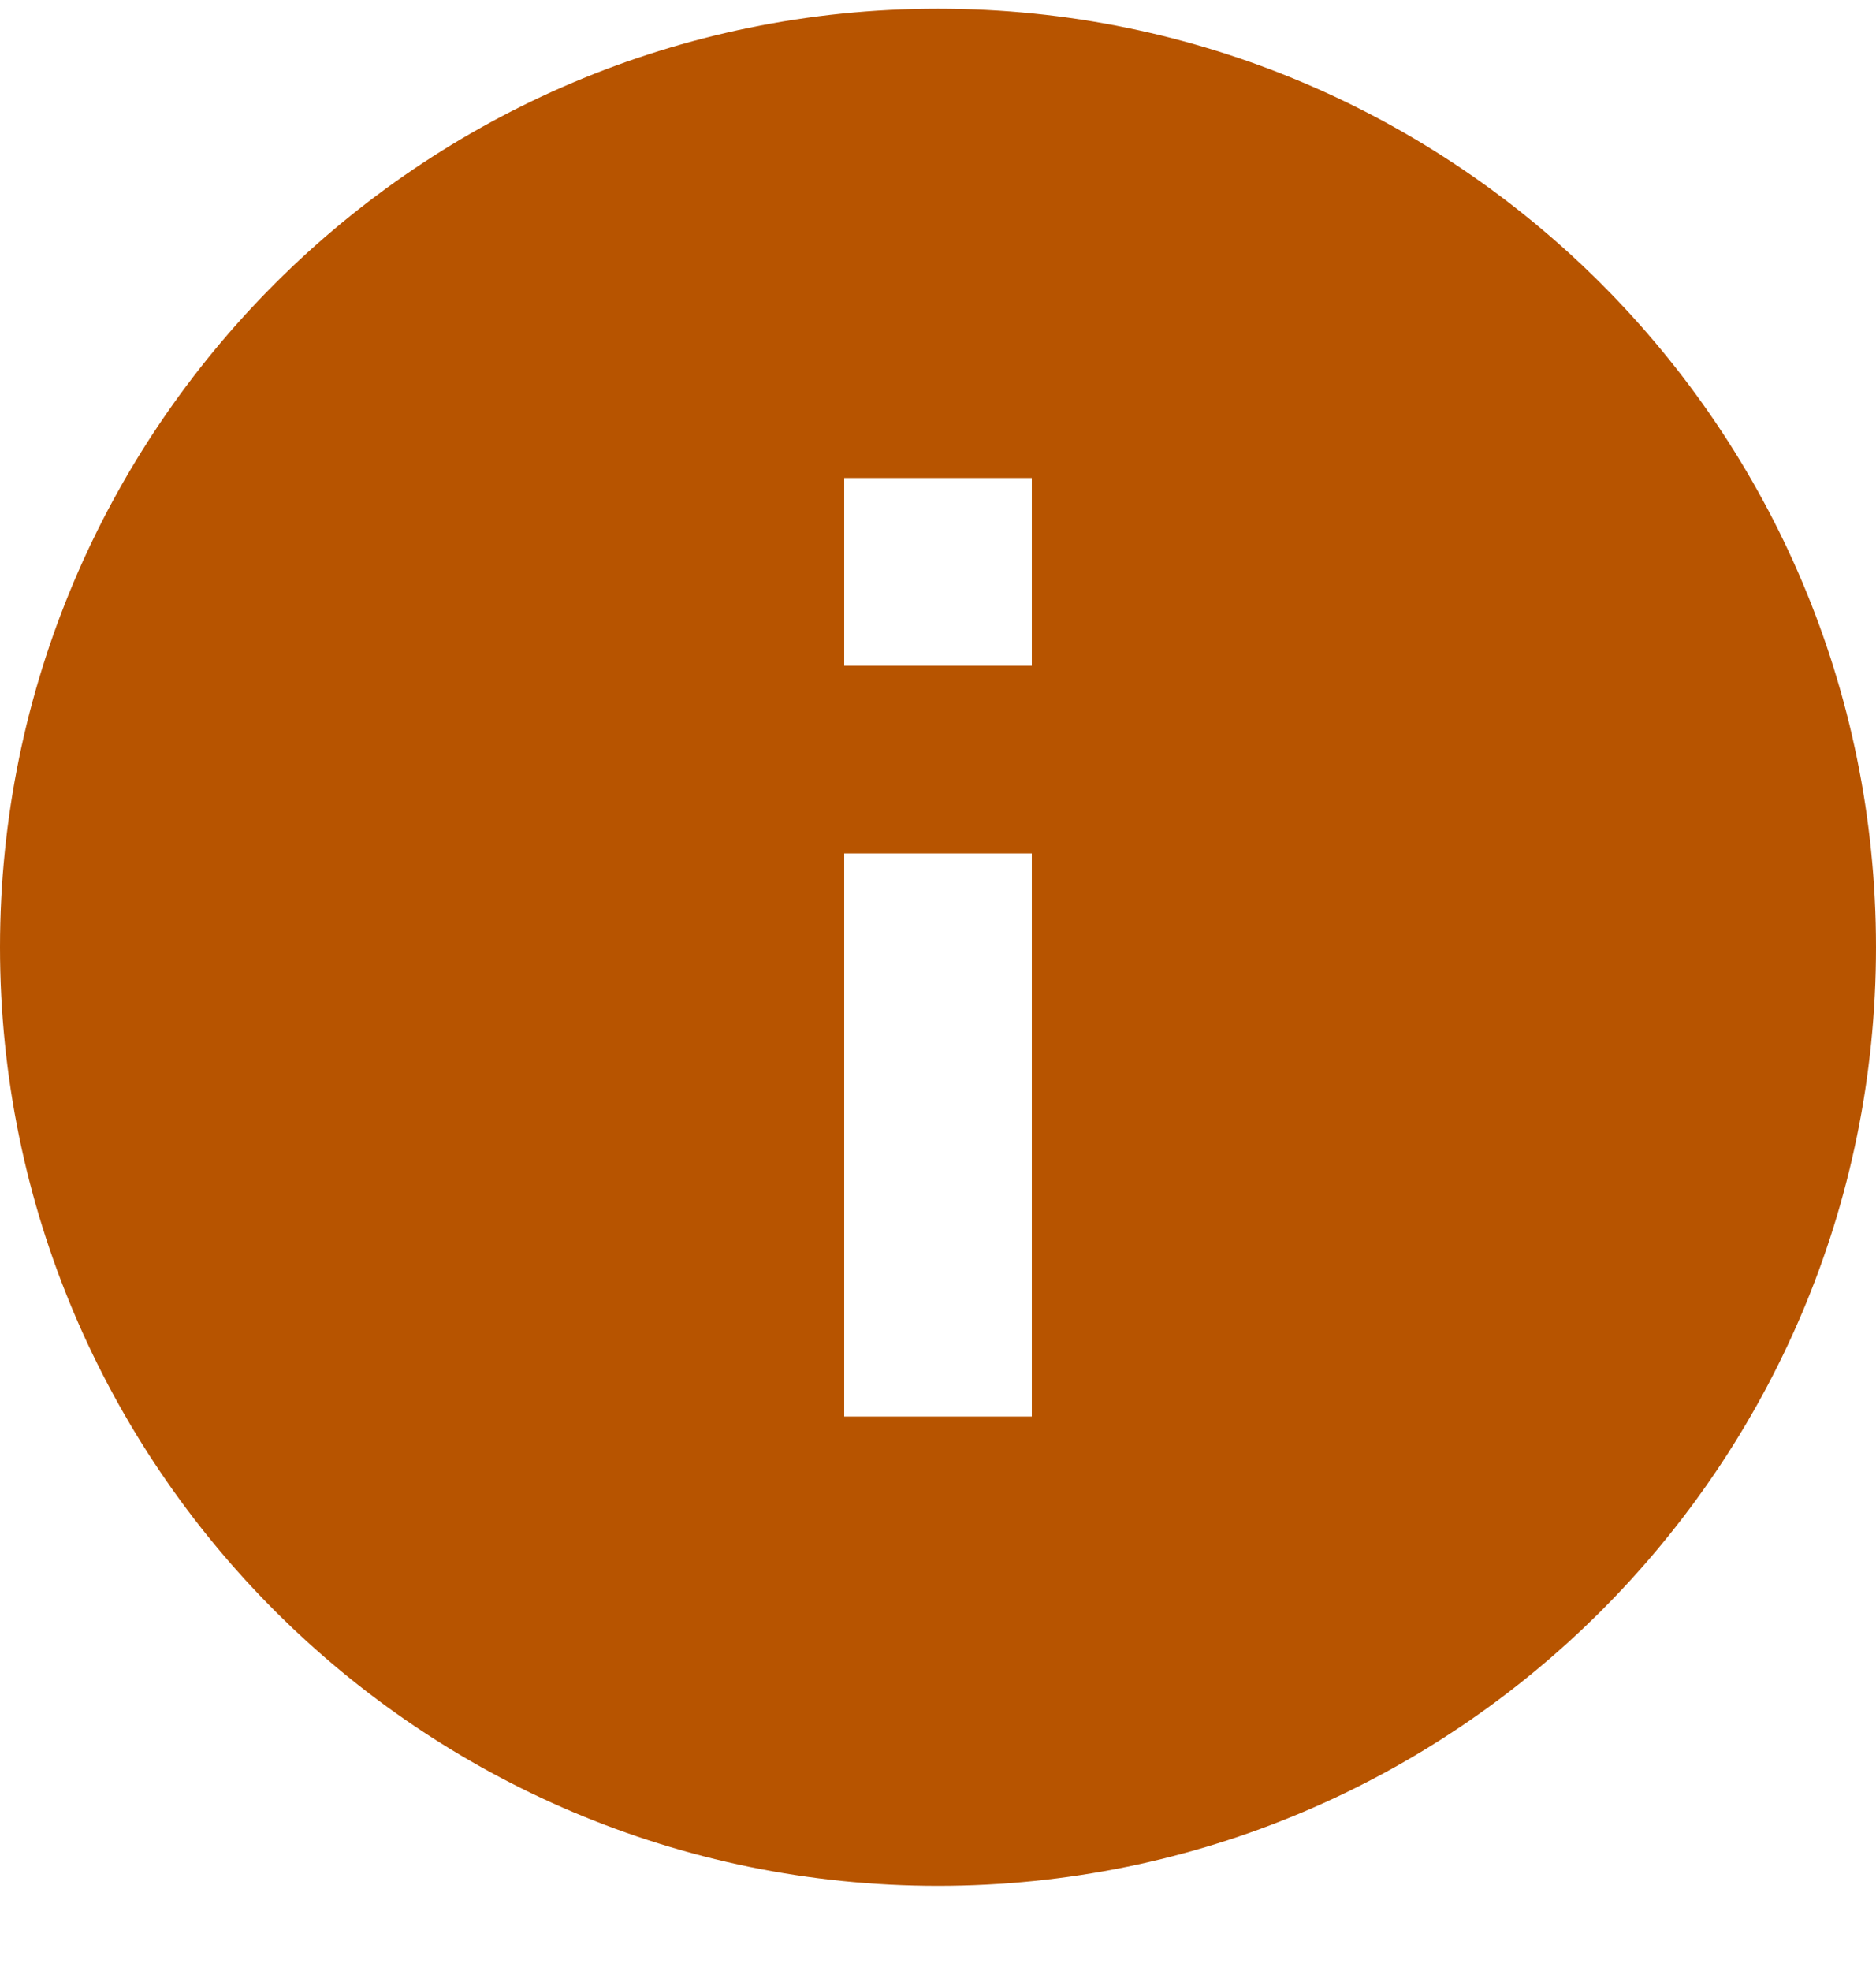 <svg xmlns="http://www.w3.org/2000/svg" width="20" height="21" viewBox="0 0 20 21" fill="none">
<path d="M10 0.093C4.48 0.093 0 4.573 0 10.092C0 15.613 4.48 20.093 10 20.093C15.52 20.093 20 15.613 20 10.092C20 4.573 15.52 0.093 10 0.093ZM11 15.092H9V9.093H11V15.092ZM11 7.093H9V5.093H11V7.093Z" fill="#B75400"/>
</svg>

